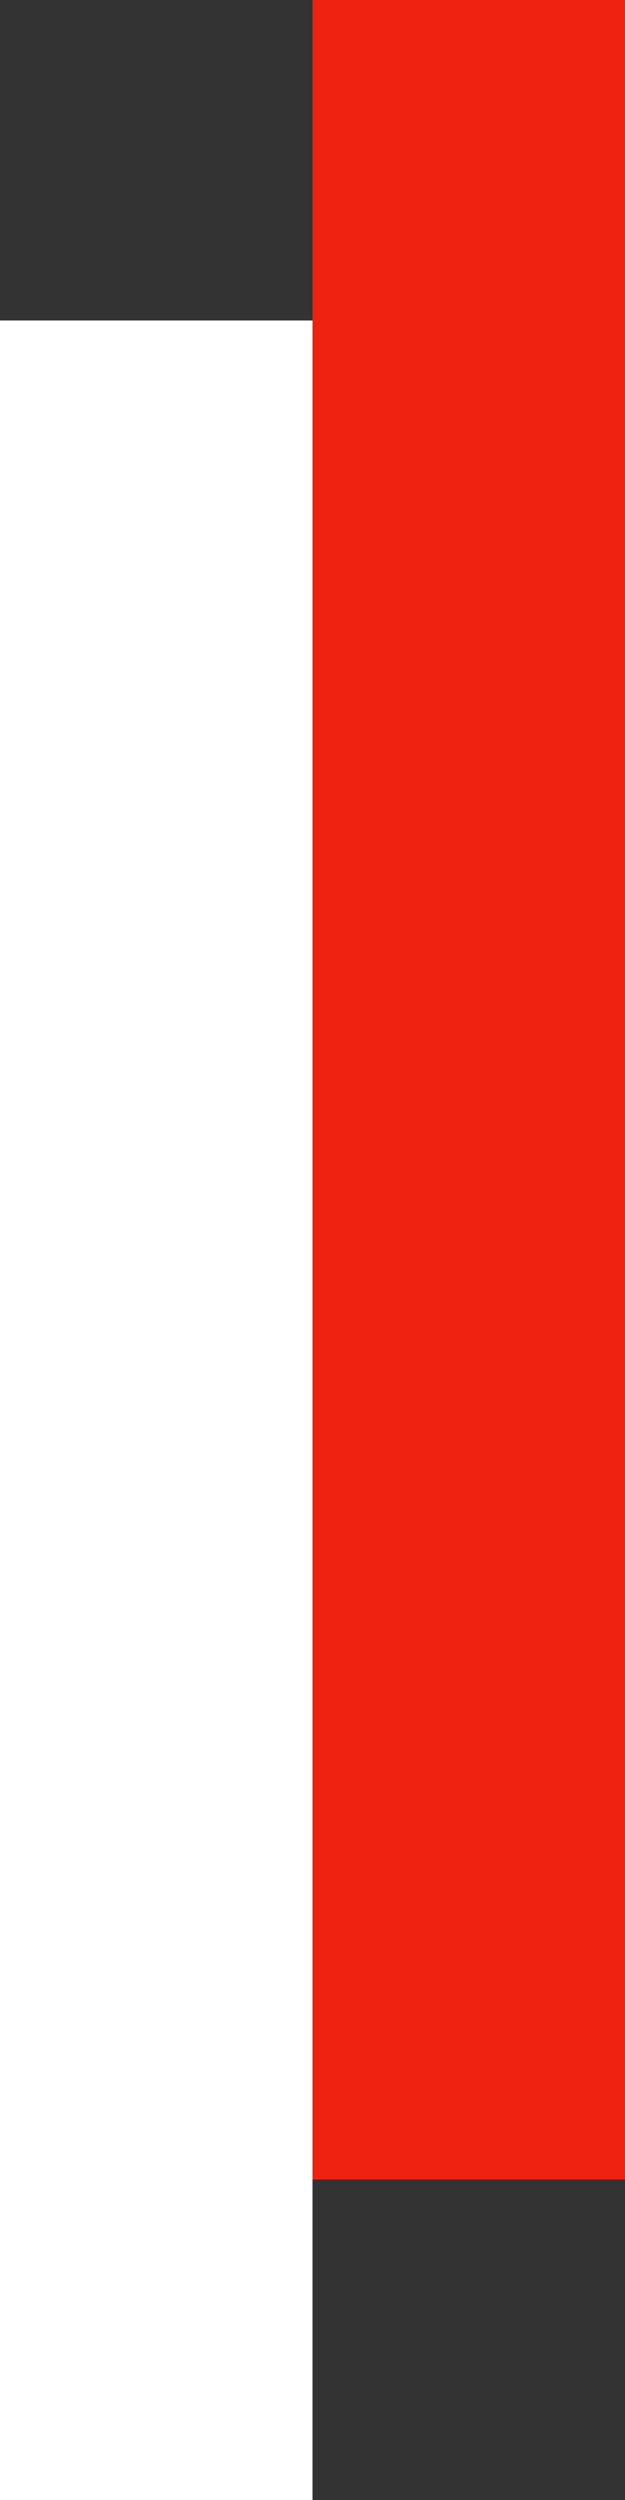 <svg width="10" height="40" viewBox="0 0 10 40" fill="none" xmlns="http://www.w3.org/2000/svg">
<rect x="0" y="0" width="10" height="40" fill="#333333" stroke="none"/>
<path d="M5 0H10V34.872H5V0Z" fill="#EE2211"/>
<path d="M0 5.128H5V40H0V5.128Z" fill="white"/>
</svg>
